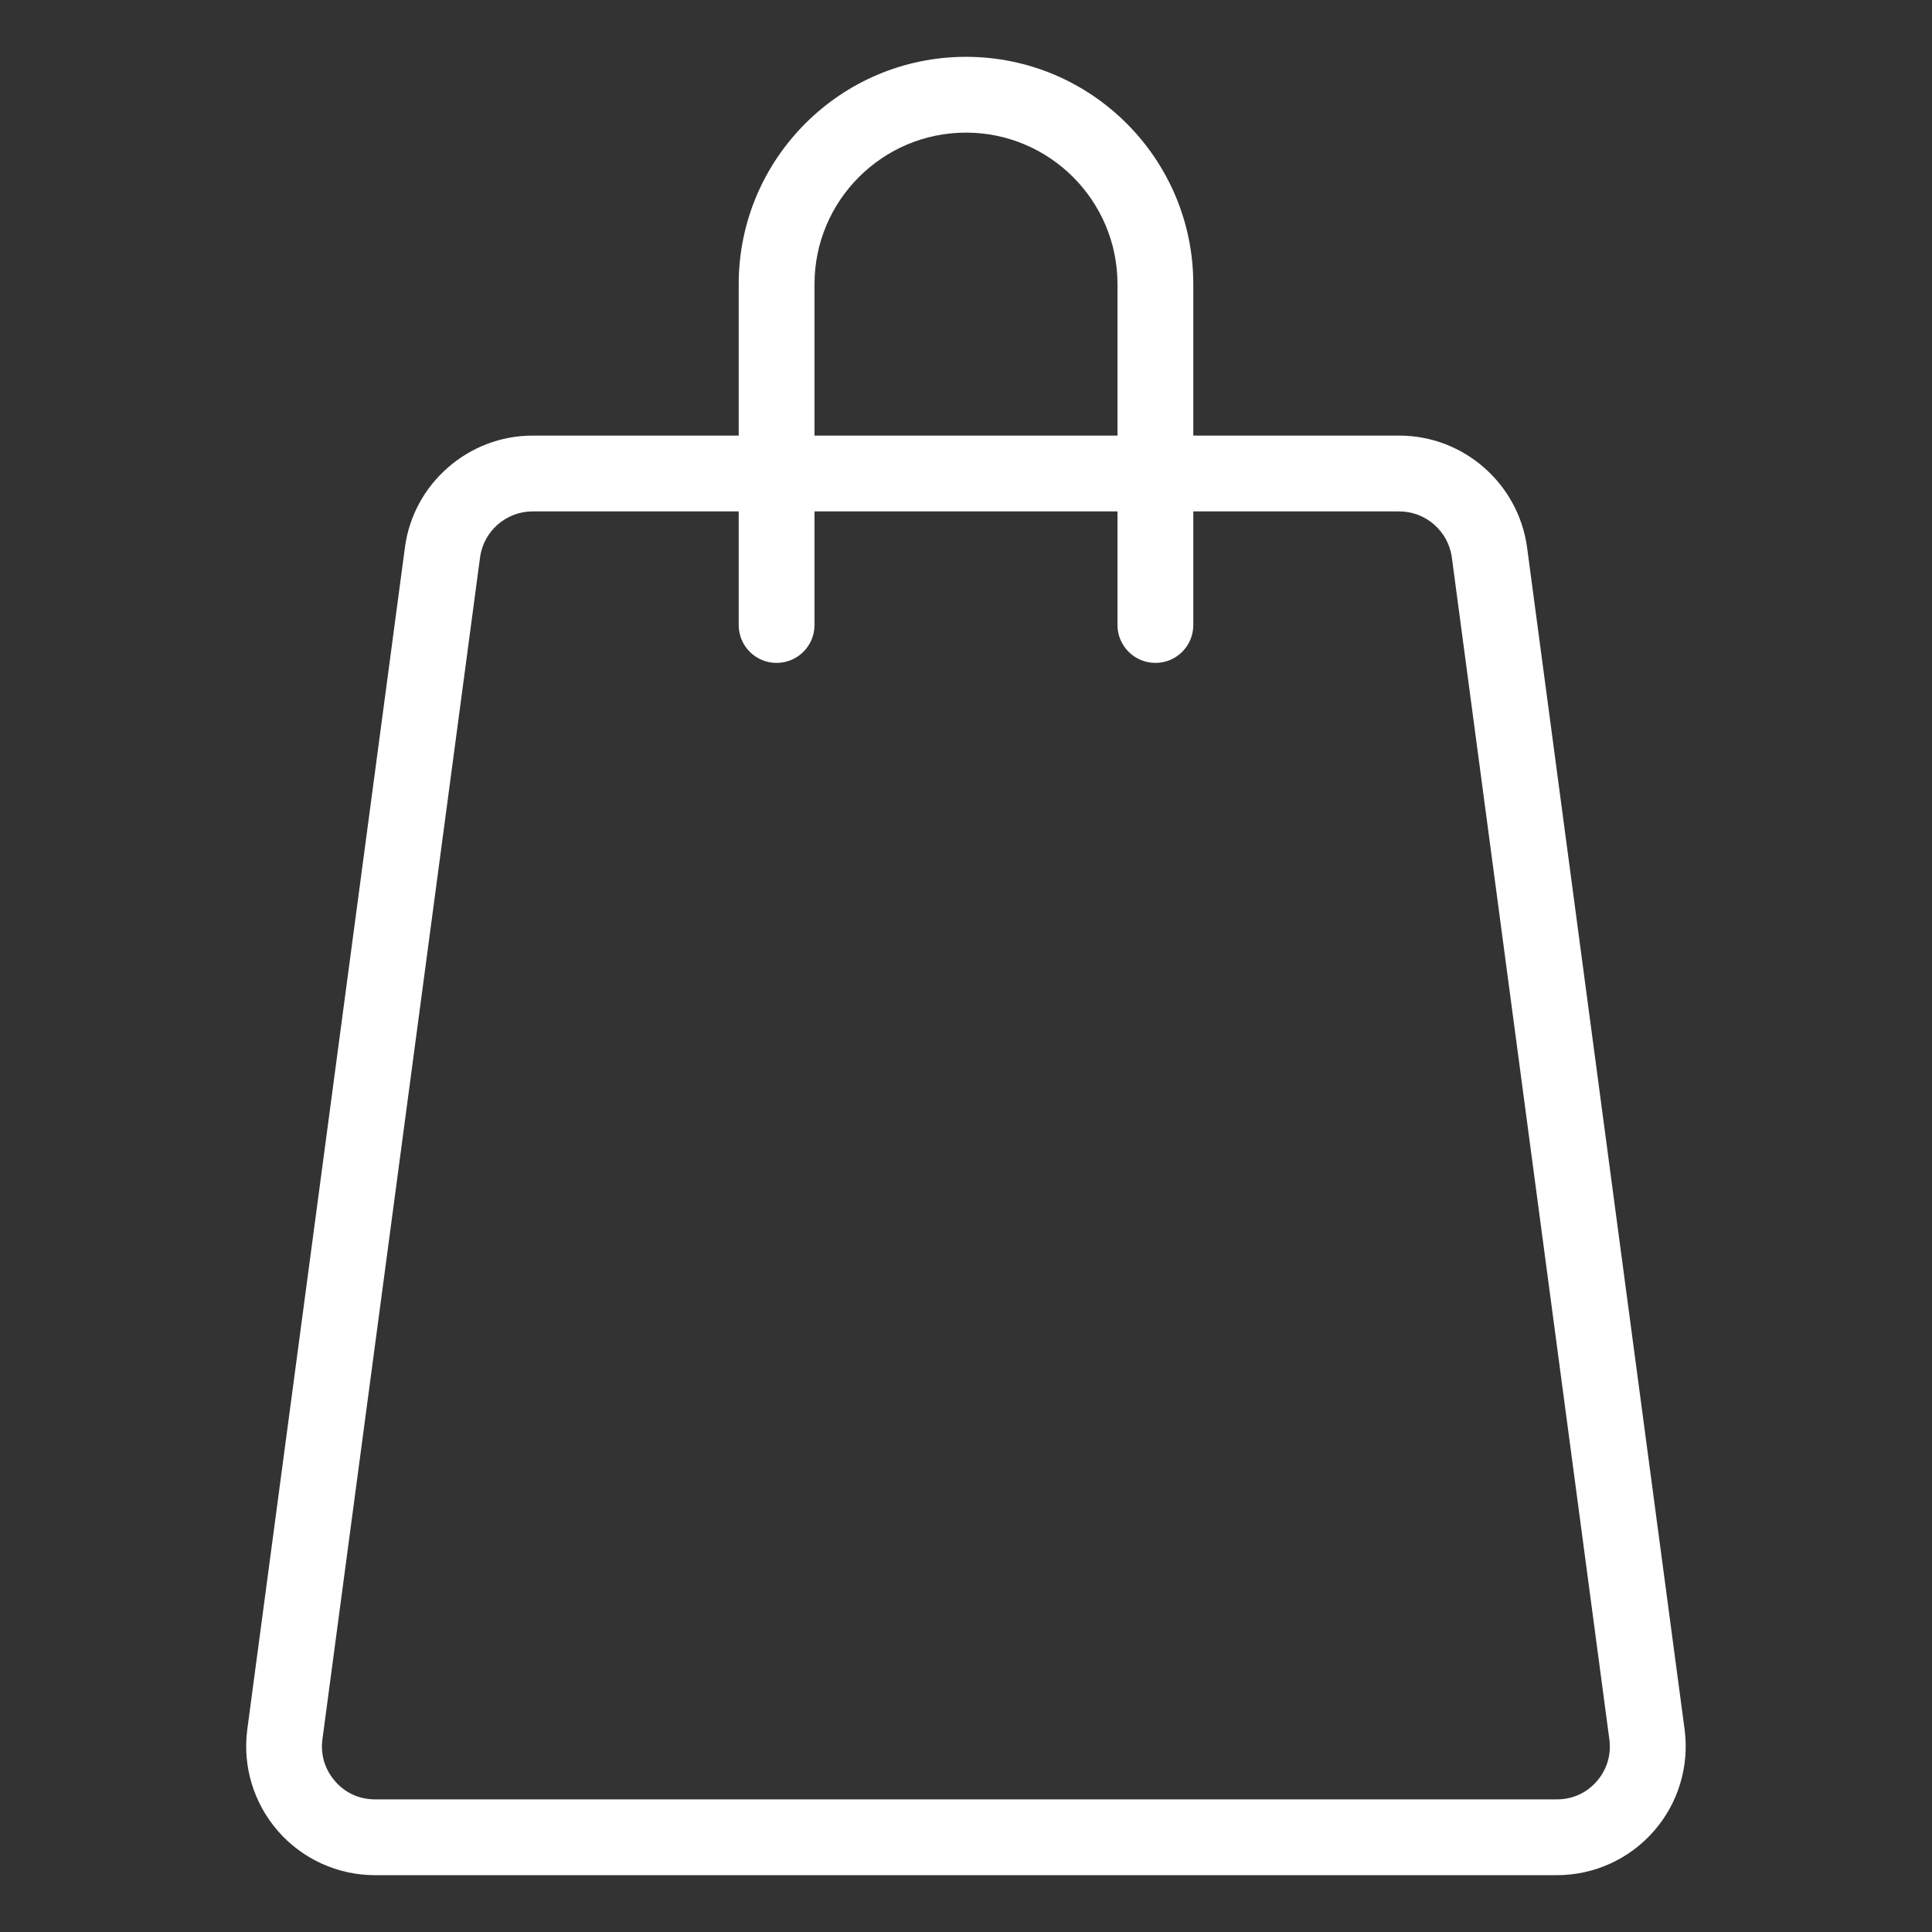 <svg width="17" height="17" viewBox="0 0 17 17" fill="none" xmlns="http://www.w3.org/2000/svg">
<rect x="0" y="0" width="17" height="17" fill="#333333" stroke="none"/>
<g clip-path="url(#clip0)">
<path d="M13.699 16.5H3.299C2.973 16.5 2.662 16.359 2.447 16.113C2.232 15.867 2.133 15.541 2.176 15.217L3.563 4.817C3.637 4.256 4.121 3.833 4.686 3.833H12.313C12.879 3.833 13.361 4.256 13.437 4.817L14.823 15.217C14.866 15.541 14.767 15.868 14.552 16.113C14.337 16.359 14.026 16.5 13.699 16.5ZM4.686 4.5C4.453 4.5 4.255 4.674 4.224 4.905L2.837 15.305C2.819 15.44 2.859 15.571 2.949 15.674C3.039 15.777 3.163 15.833 3.299 15.833H13.699C13.836 15.833 13.961 15.777 14.05 15.674C14.14 15.571 14.179 15.44 14.161 15.305L12.775 4.905C12.744 4.674 12.545 4.5 12.313 4.5H4.686Z" fill="white"/>
<path d="M10.167 5.833C9.983 5.833 9.833 5.684 9.833 5.5V2.5C9.833 1.765 9.235 1.167 8.5 1.167C7.765 1.167 7.167 1.765 7.167 2.5V5.5C7.167 5.684 7.017 5.833 6.833 5.833C6.649 5.833 6.5 5.684 6.5 5.5V2.5C6.5 1.397 7.397 0.5 8.5 0.5C9.603 0.5 10.5 1.397 10.5 2.5V5.5C10.5 5.684 10.351 5.833 10.167 5.833Z" fill="white"/>
</g>
<defs>
<clipPath id="clip0">
<rect width="16" height="16" fill="white" transform="translate(0.5 0.5)"/>
</clipPath>
</defs>
</svg>
